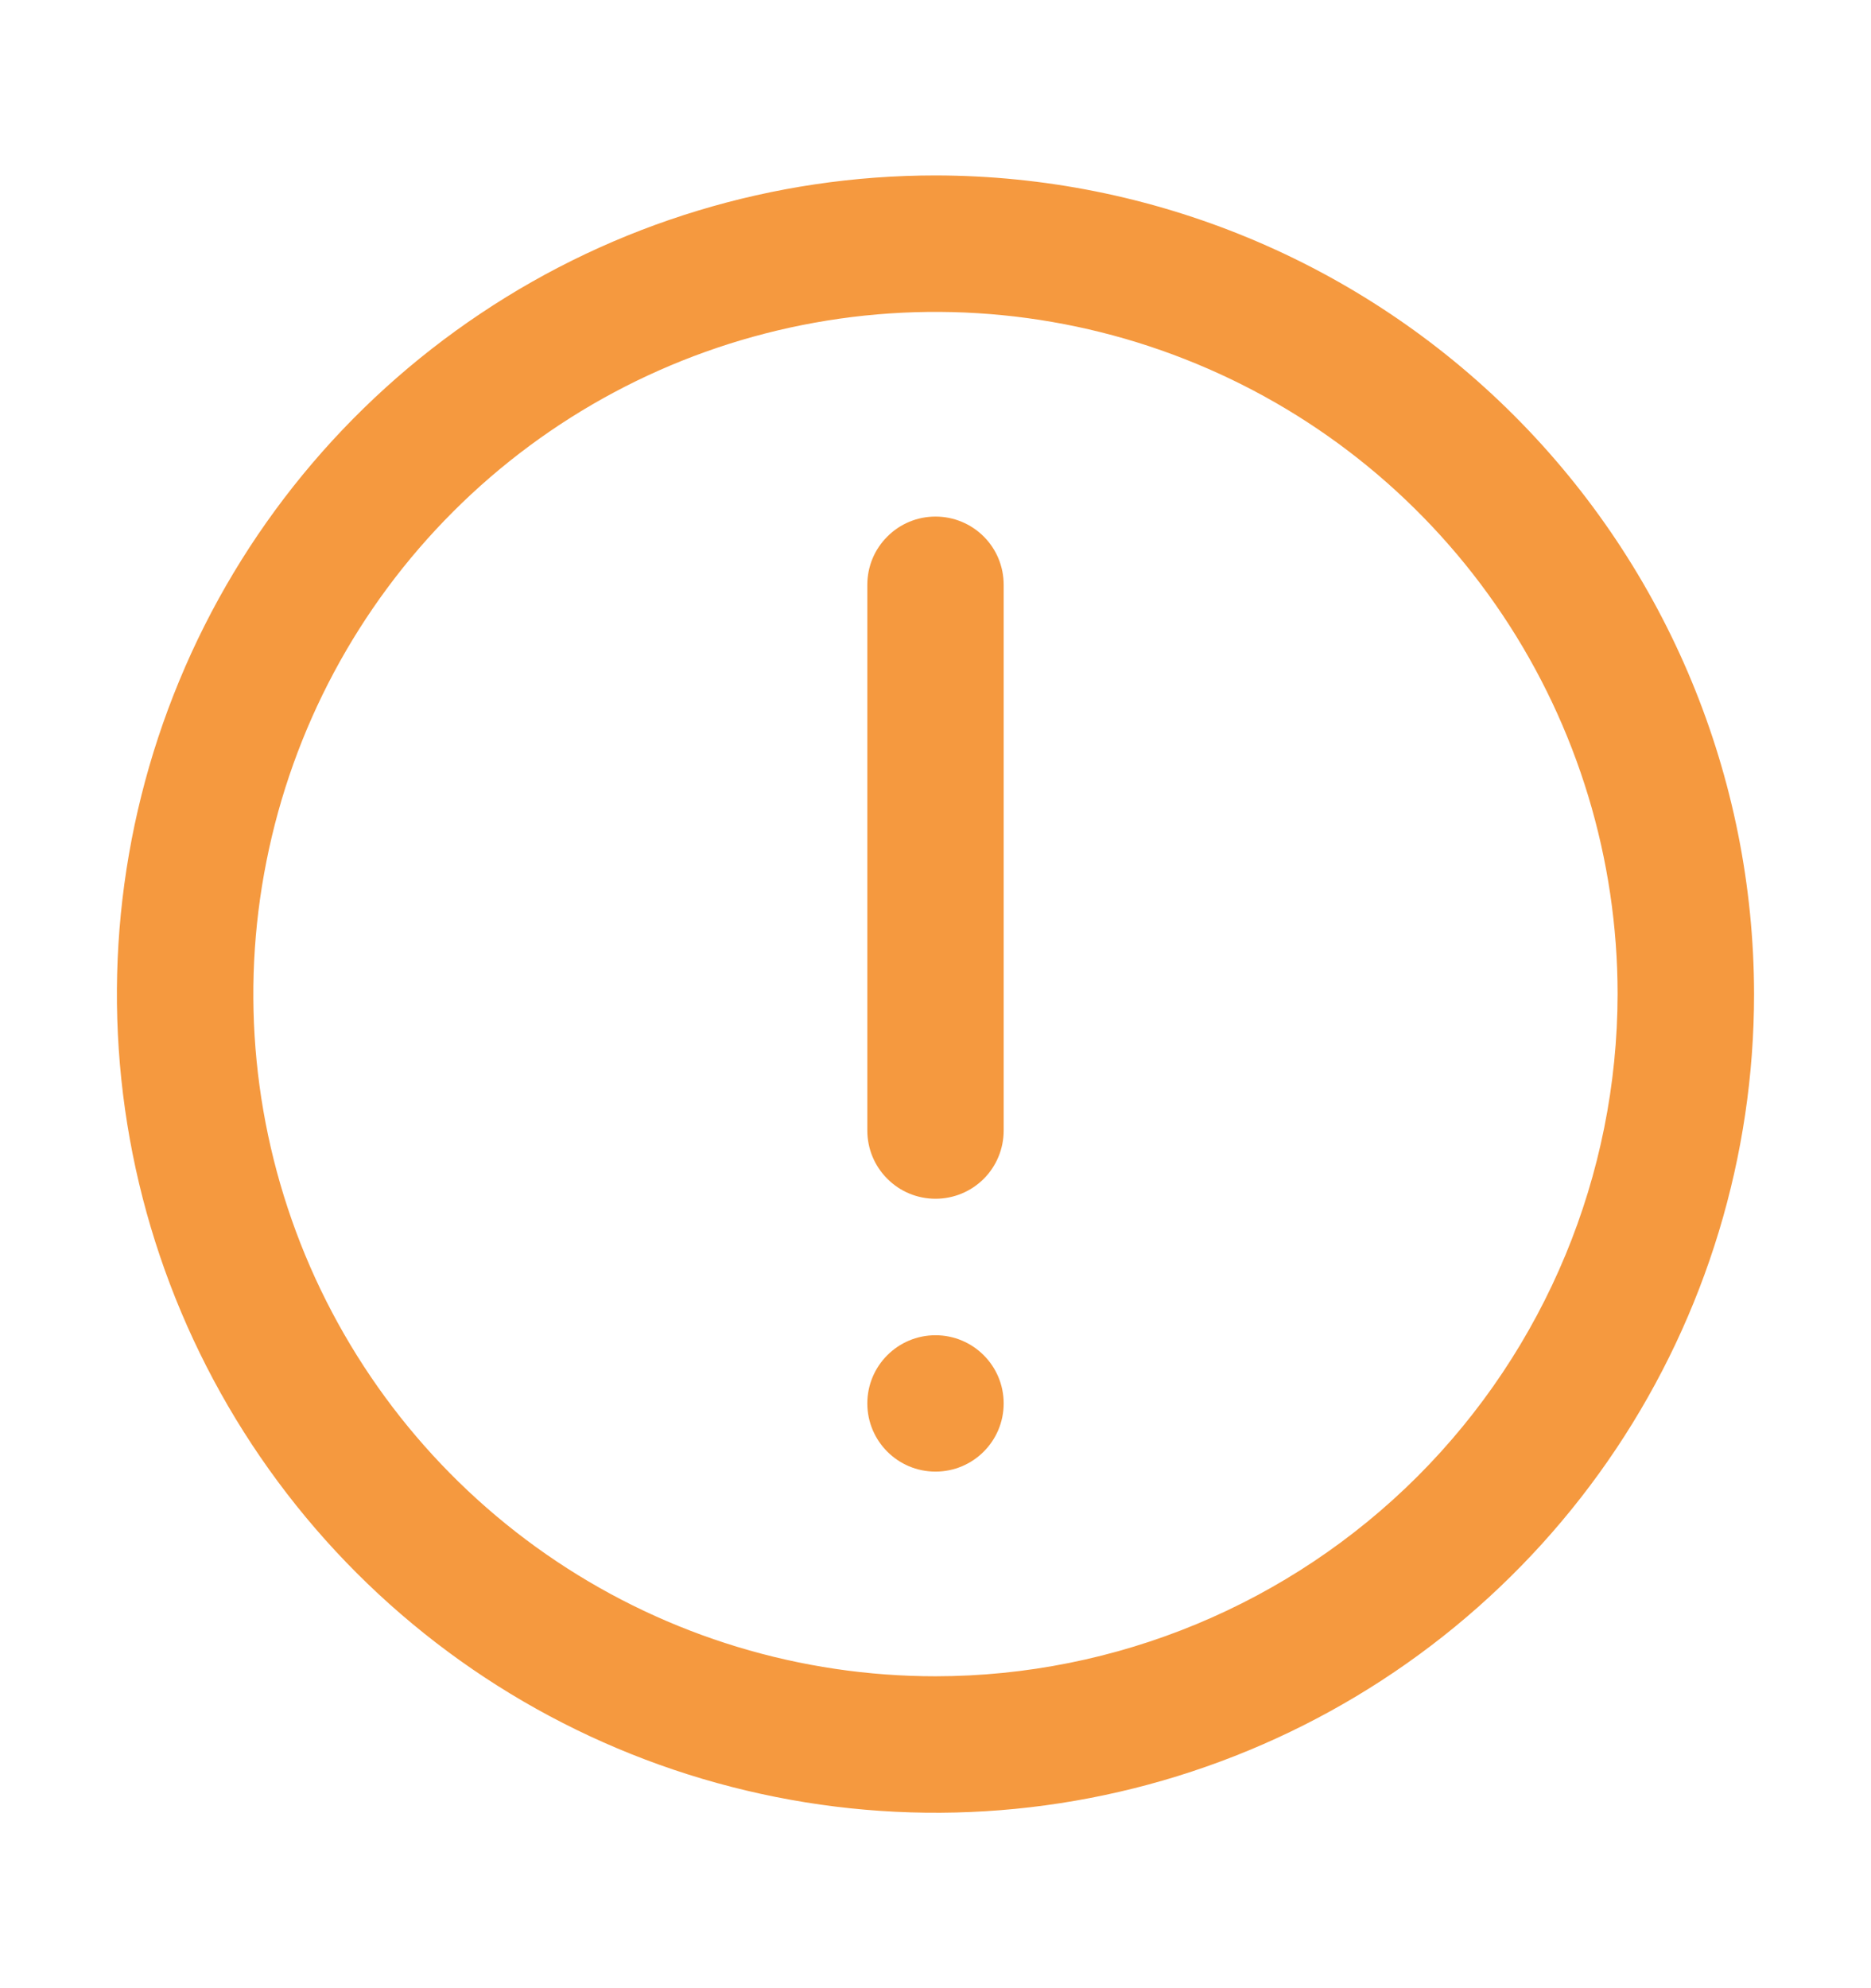 <svg width="16" height="17" viewBox="0 0 16 17" fill="none" xmlns="http://www.w3.org/2000/svg">
<path d="M8 1.5C6.615 1.5 5.262 1.91 4.111 2.68C2.96 3.449 2.062 4.542 1.533 5.821C1.003 7.1 0.864 8.508 1.134 9.866C1.404 11.223 2.071 12.471 3.05 13.45C4.029 14.429 5.276 15.095 6.634 15.365C7.992 15.636 9.399 15.497 10.678 14.967C11.958 14.437 13.051 13.54 13.82 12.389C14.589 11.238 15 9.884 15 8.5C14.998 6.644 14.26 4.865 12.947 3.552C11.635 2.24 9.856 1.502 8 1.5V1.5ZM8 14.333C6.846 14.333 5.718 13.991 4.759 13.35C3.8 12.709 3.052 11.798 2.61 10.732C2.169 9.666 2.053 8.493 2.279 7.362C2.504 6.23 3.059 5.191 3.875 4.375C4.691 3.559 5.73 3.004 6.862 2.779C7.993 2.554 9.166 2.669 10.232 3.111C11.298 3.552 12.209 4.3 12.85 5.259C13.491 6.218 13.833 7.346 13.833 8.5C13.831 10.046 13.216 11.529 12.123 12.623C11.029 13.716 9.546 14.332 8 14.333Z" fill="#F5993F"/>
<path d="M8 4.417C7.845 4.417 7.697 4.478 7.588 4.588C7.478 4.697 7.417 4.845 7.417 5V9.667C7.417 9.821 7.478 9.97 7.588 10.079C7.697 10.189 7.845 10.25 8 10.25C8.155 10.25 8.303 10.189 8.413 10.079C8.522 9.97 8.583 9.821 8.583 9.667V5C8.583 4.845 8.522 4.697 8.413 4.588C8.303 4.478 8.155 4.417 8 4.417Z" fill="#F5993F"/>
<path d="M8.583 12C8.583 11.678 8.322 11.417 8 11.417C7.678 11.417 7.417 11.678 7.417 12C7.417 12.322 7.678 12.583 8 12.583C8.322 12.583 8.583 12.322 8.583 12Z" fill="#F5993F"/>
</svg>

